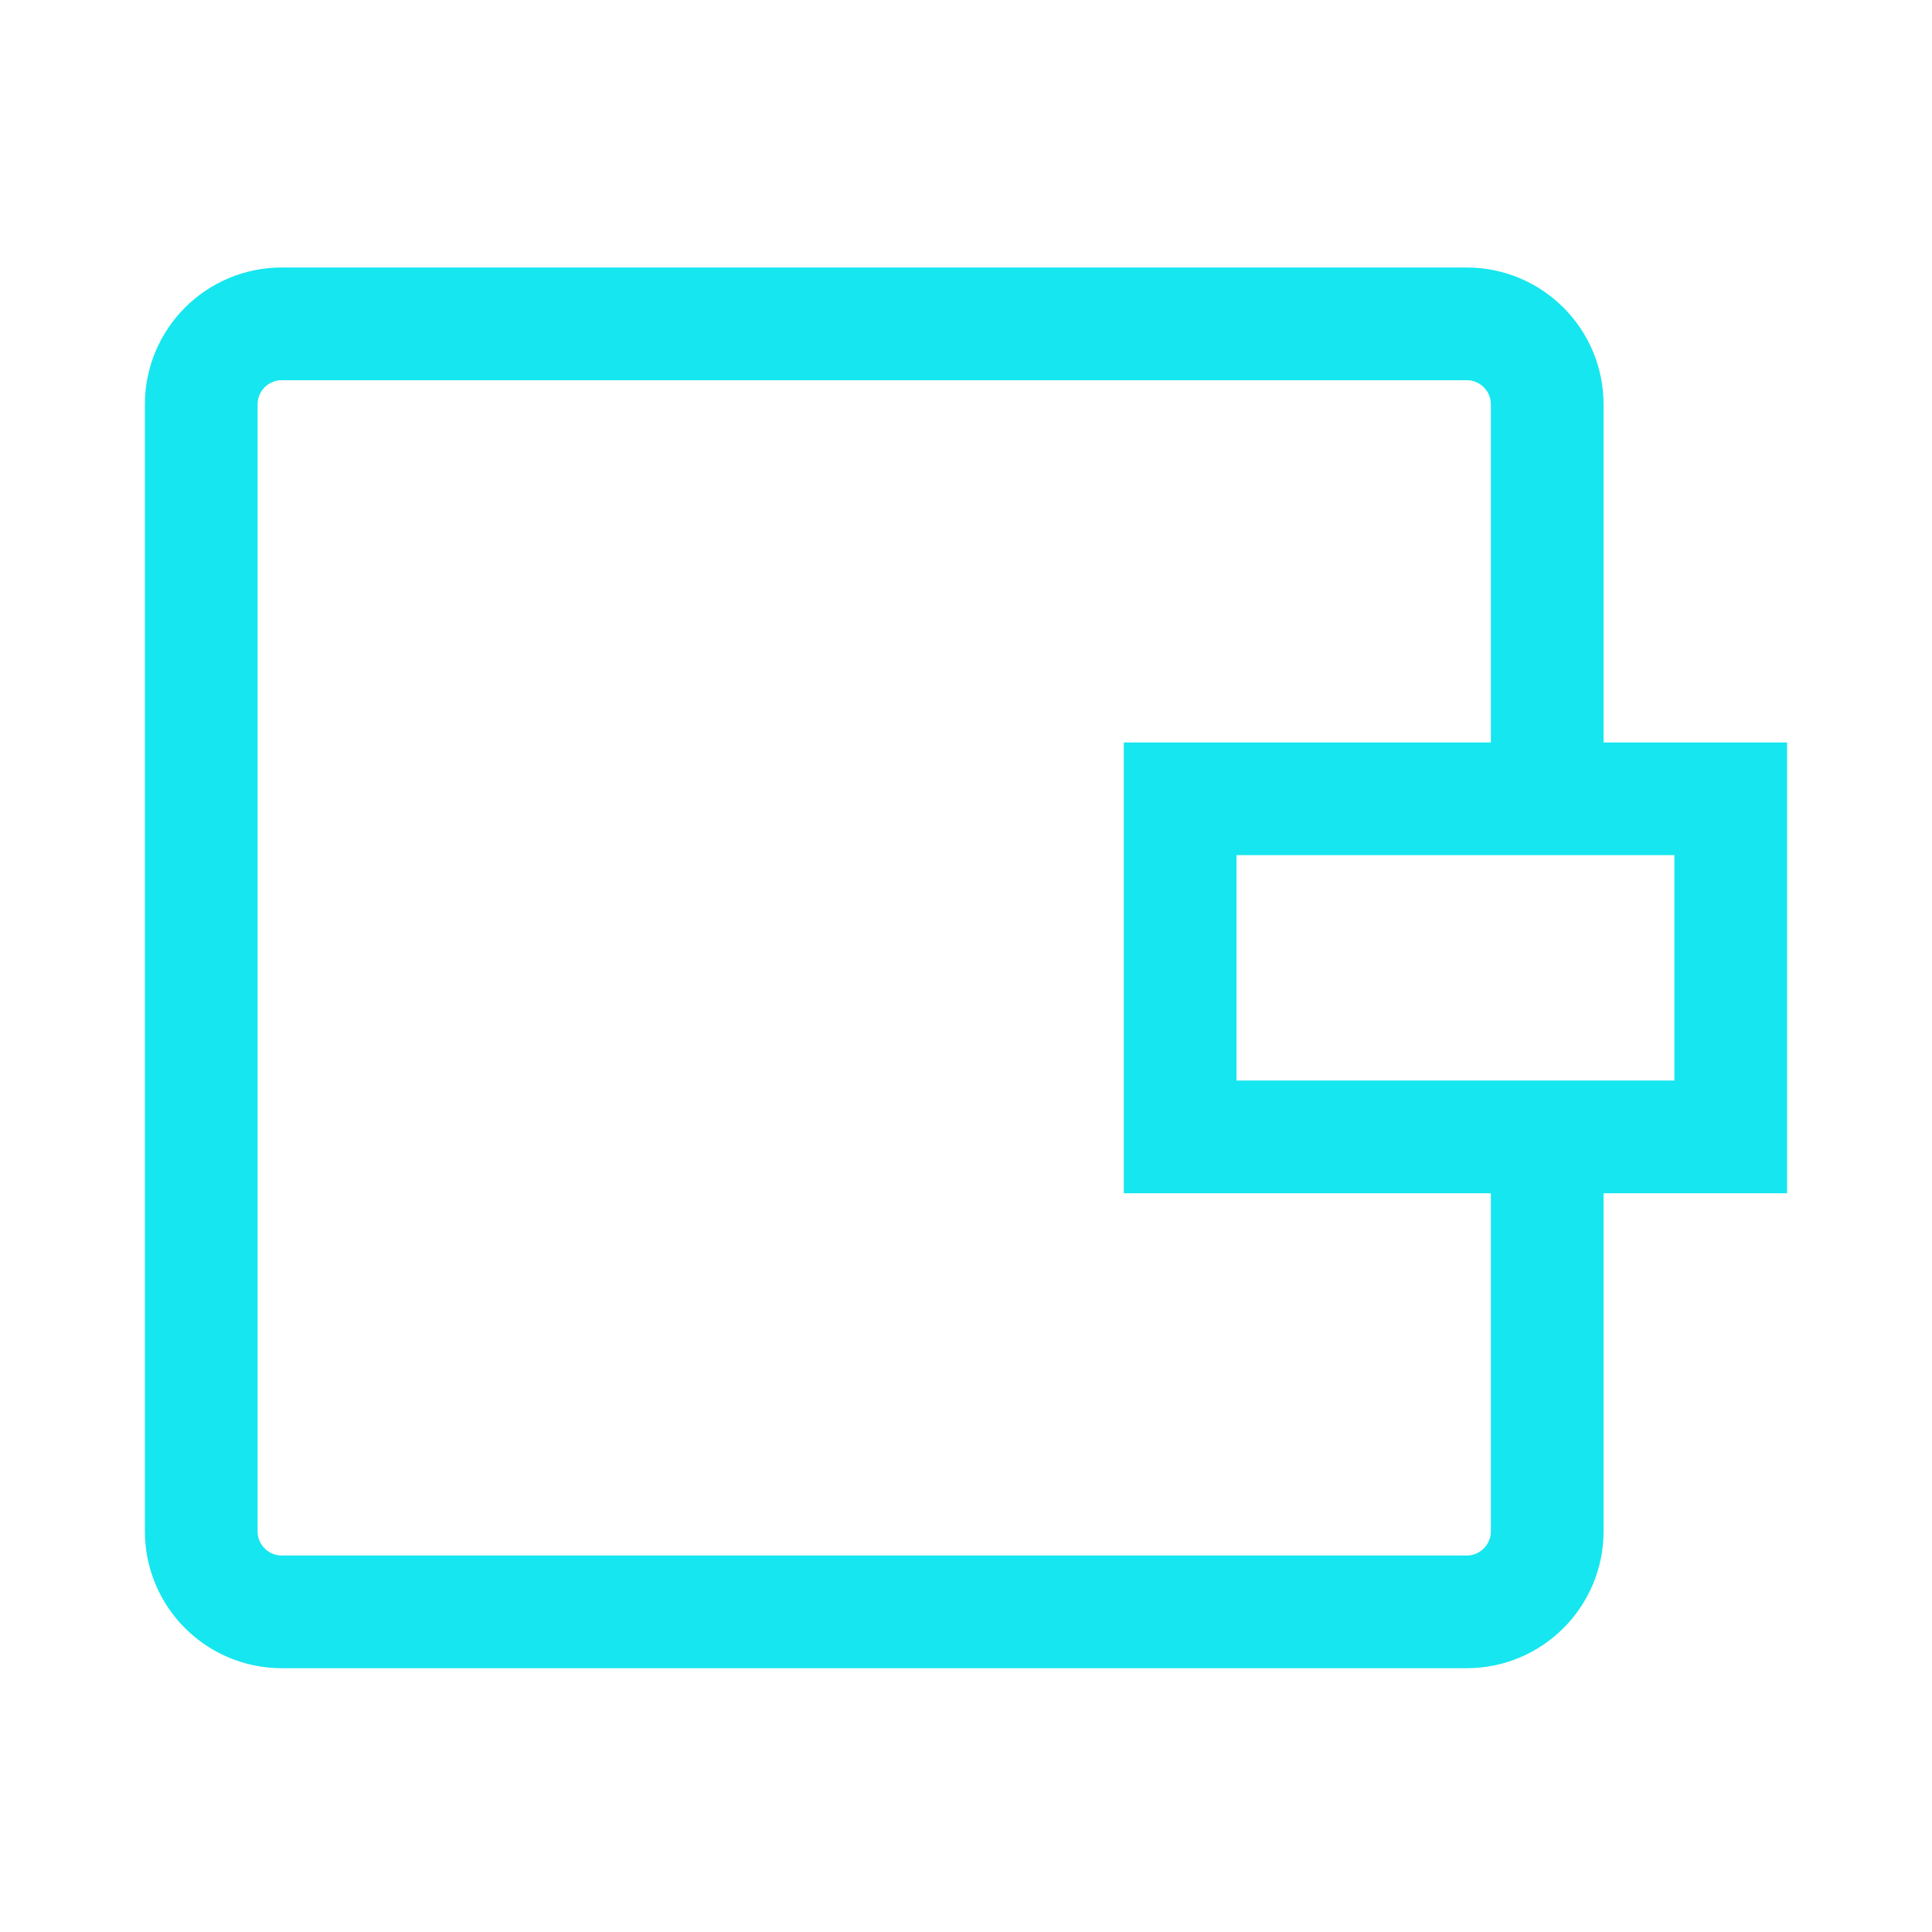 <svg width="24" height="24" viewBox="0 0 24 24" fill="none" xmlns="http://www.w3.org/2000/svg">
<path d="M19.22 9.923H14.66V14.123H19.22M19.22 9.923H21.5V14.123H19.22M19.22 9.923V5.023C19.22 4.471 18.772 4.023 18.22 4.023H3.5C2.948 4.023 2.5 4.471 2.5 5.023V19.023C2.5 19.575 2.948 20.023 3.5 20.023H18.22C18.772 20.023 19.22 19.575 19.22 19.023V14.123" stroke="#16E6EF" stroke-width="1.4"/>
</svg>
